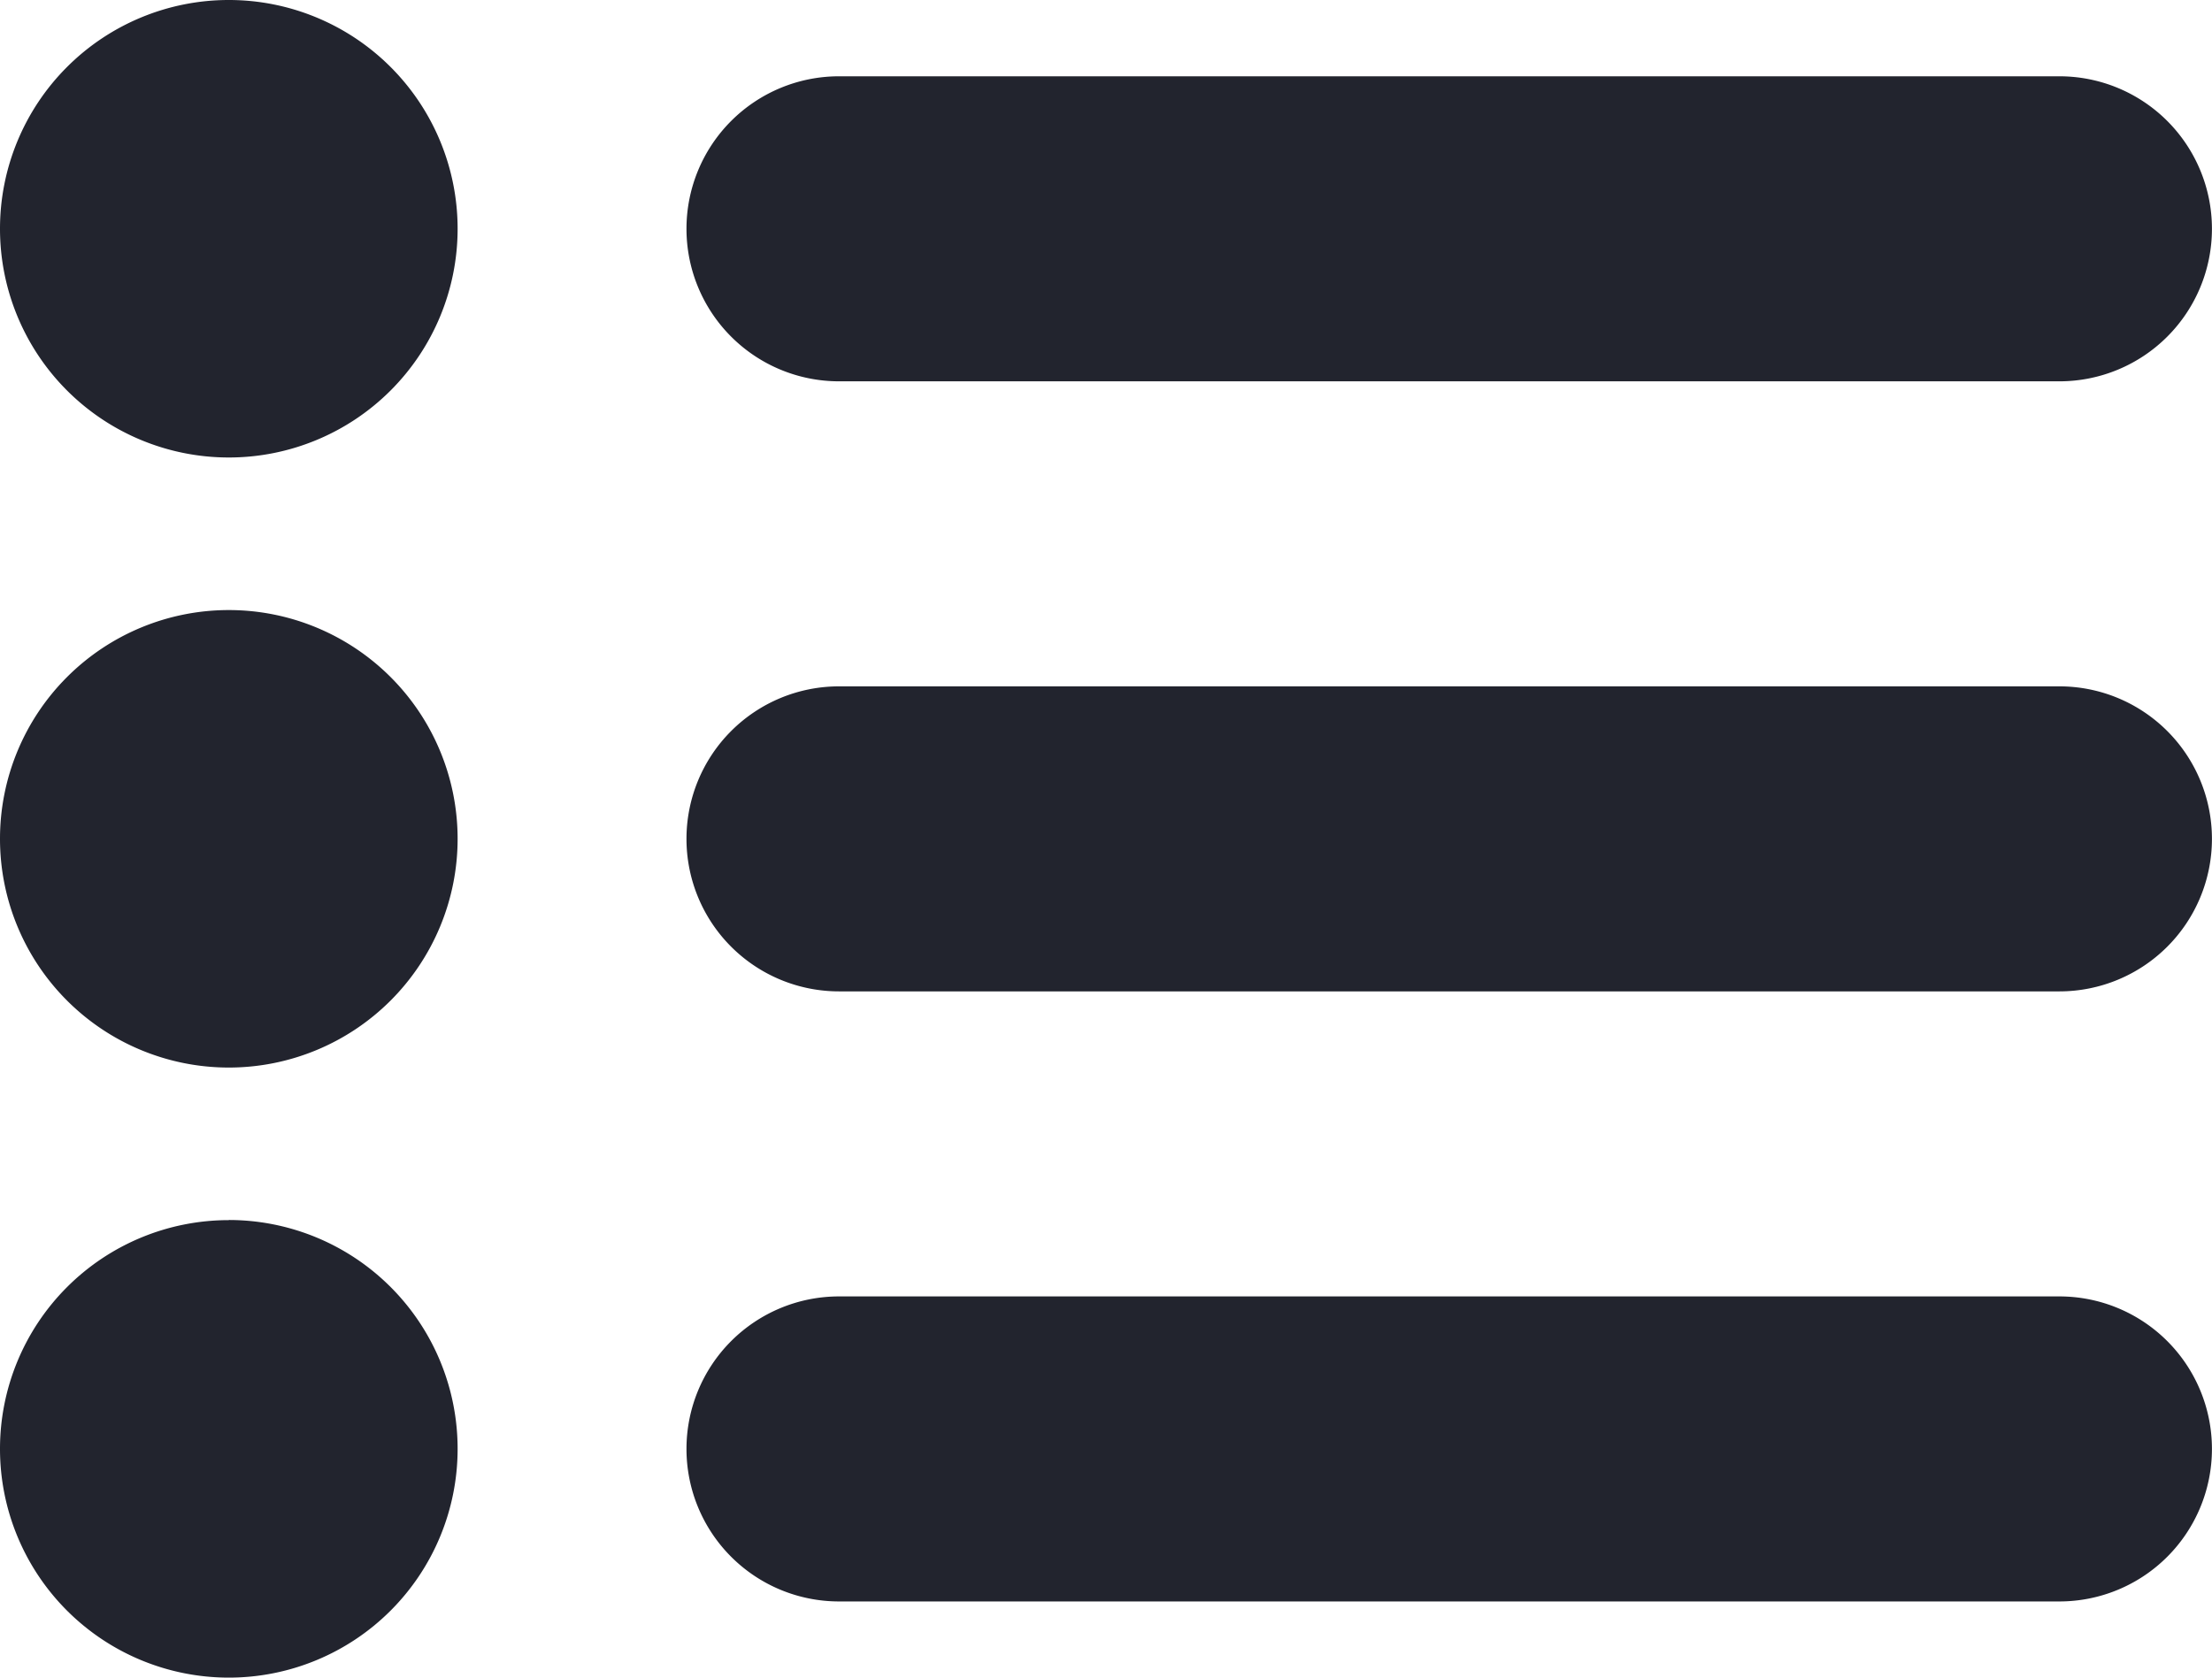<svg xmlns="http://www.w3.org/2000/svg" width="18.001" height="13.656" viewBox="0 0 18.001 13.656">
  <g id="tarefas" transform="translate(0 -76.862)">
    <g id="_x31_0_21_" transform="translate(0 76.862)">
      <g id="Grupo_457" transform="translate(0 0)">
        <path id="Caminho_1031" d="M1.862,73.862a1.862,1.862,0,1,0,1.862,1.862A1.862,1.862,0,0,0,1.862,73.862Zm0,4.966A1.862,1.862,0,1,0,3.724,80.69,1.862,1.862,0,0,0,1.862,78.828Zm0,4.966a1.862,1.862,0,1,0,1.862,1.862A1.862,1.862,0,0,0,1.862,83.793Zm4.966-6.828h9.931a1.241,1.241,0,1,0,0-2.483H6.828a1.241,1.241,0,0,0,0,2.483Zm9.931,2.483H6.828a1.241,1.241,0,1,0,0,2.483h9.931a1.241,1.241,0,1,0,0-2.483Zm0,4.966H6.828a1.241,1.241,0,1,0,0,2.483h9.931a1.241,1.241,0,1,0,0-2.483Z" transform="translate(0 -73.862)" fill="#22242e"/>
      </g>
    </g>
  </g>
</svg>
